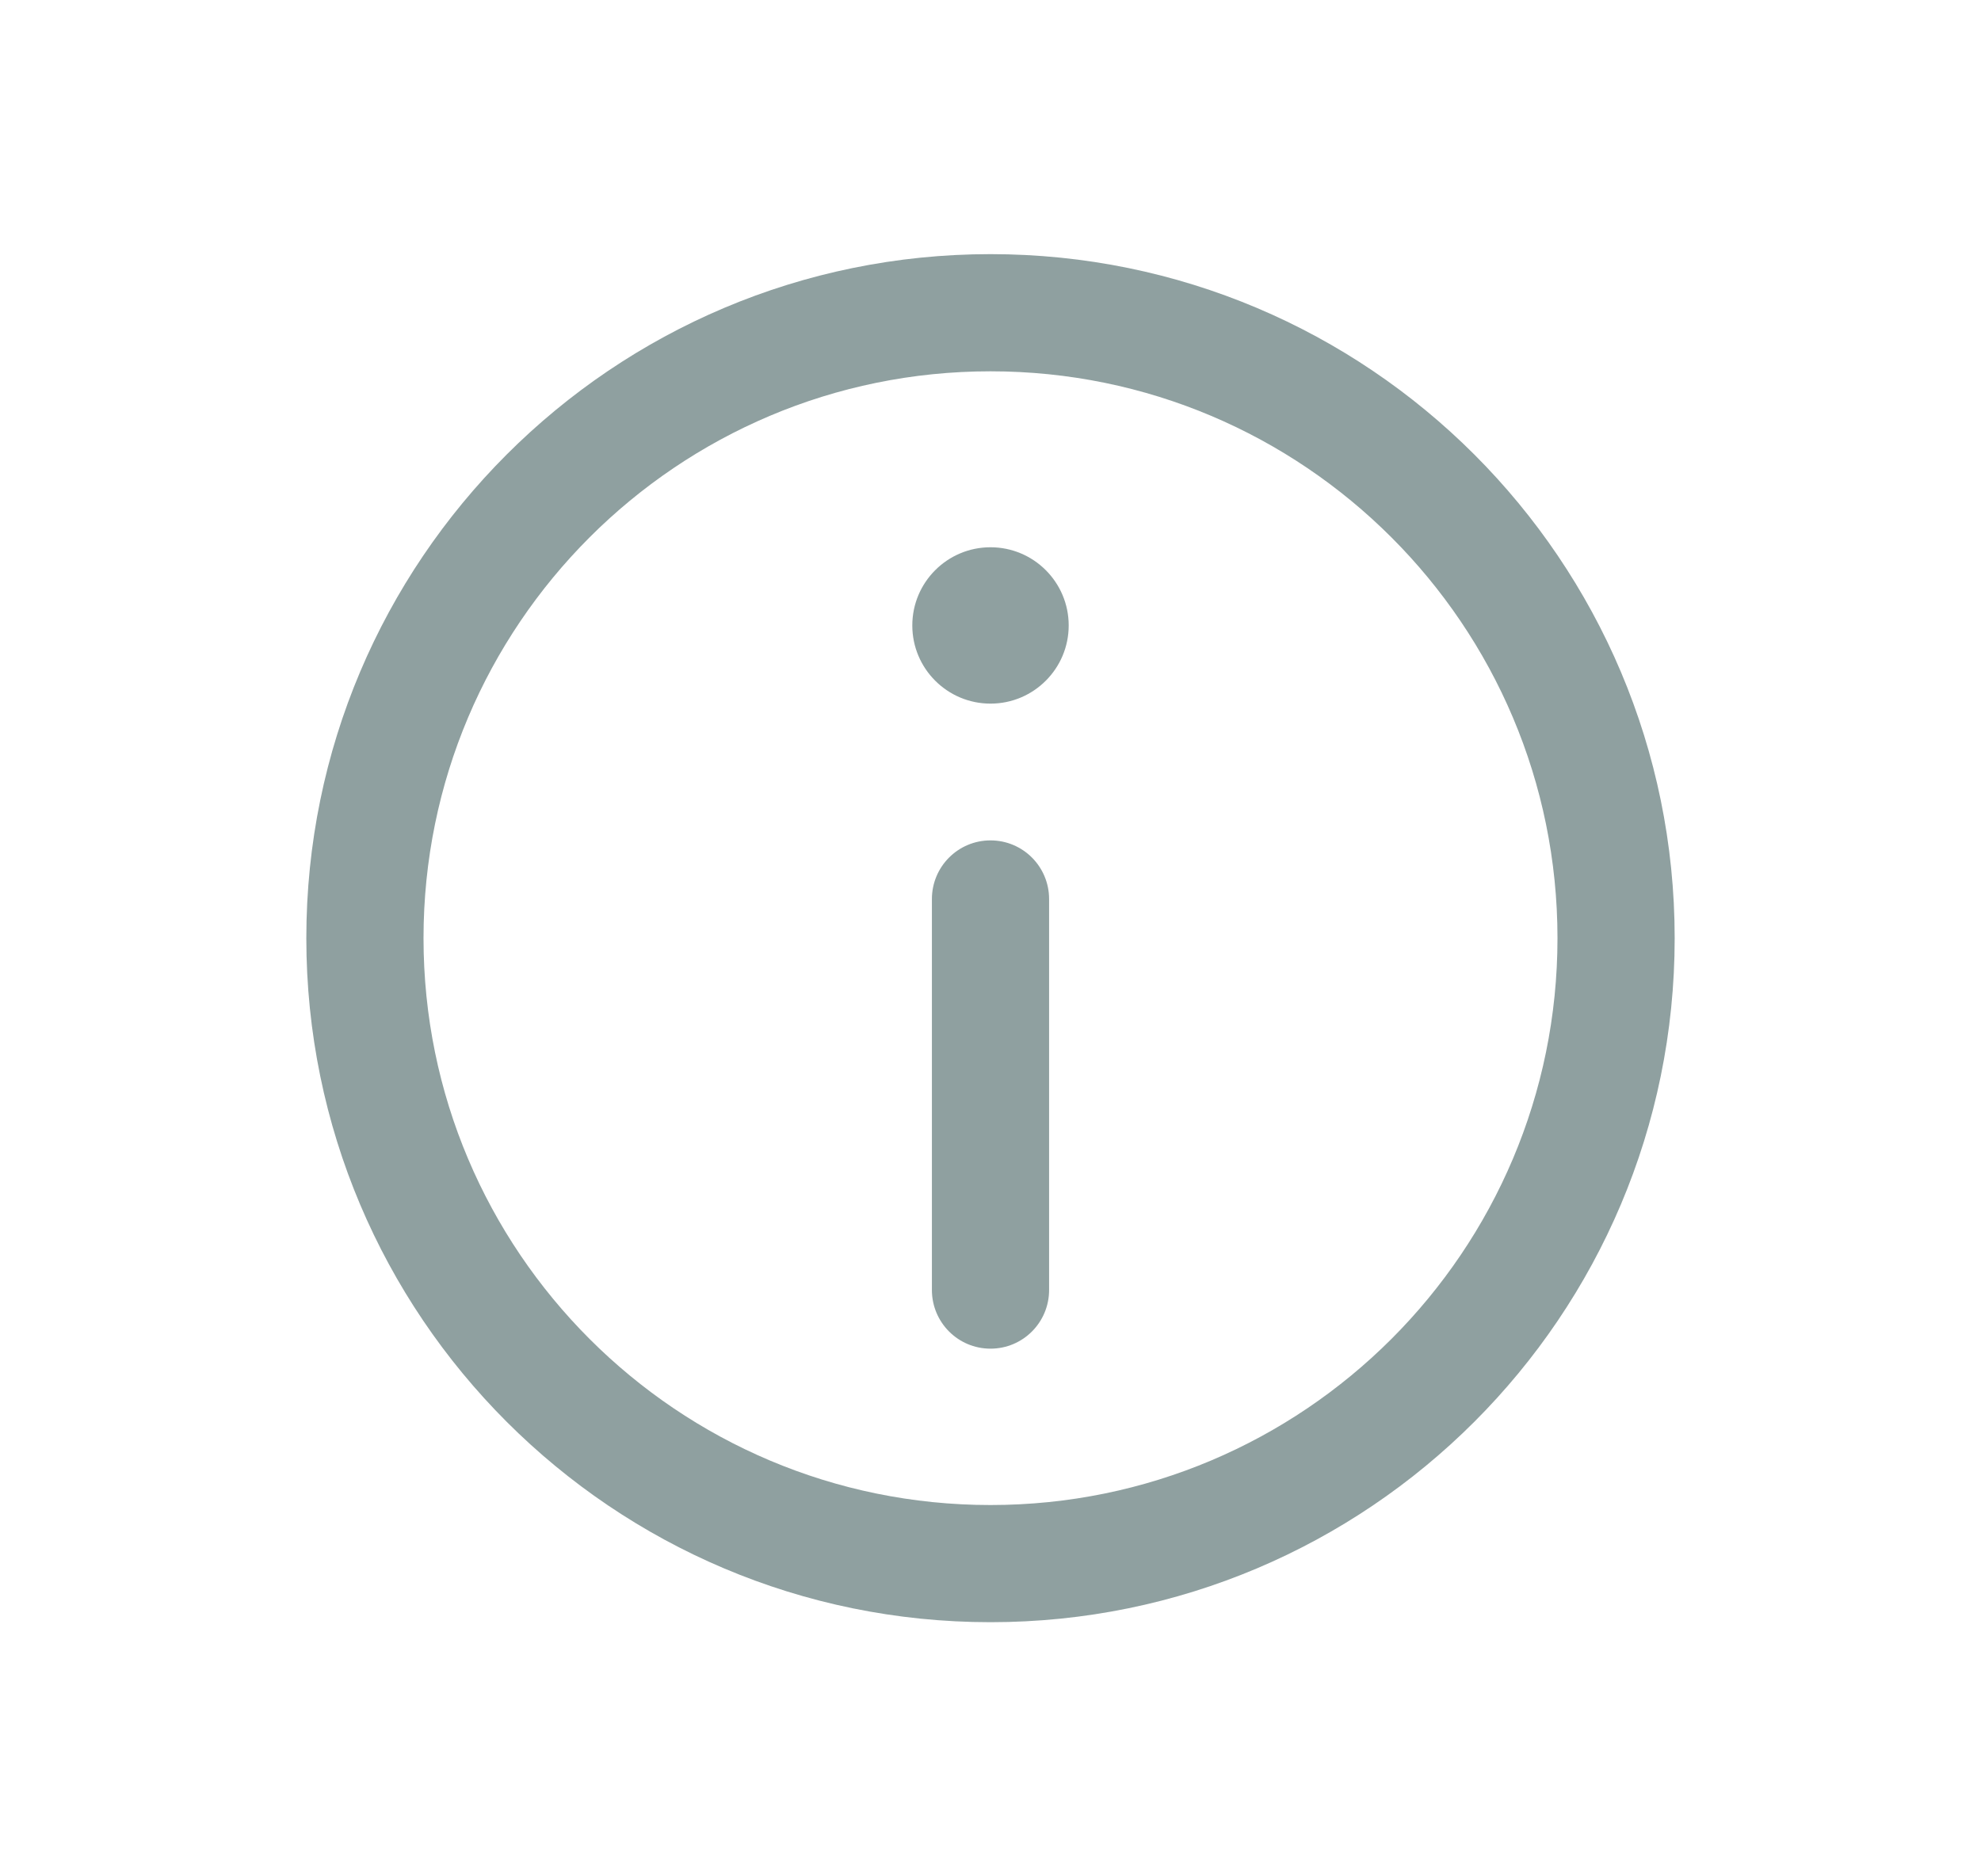 <svg width="19" height="18" viewBox="0 0 19 18" fill="none" xmlns="http://www.w3.org/2000/svg">
<path d="M9.5 8.062C9.811 8.062 10.062 8.314 10.062 8.625V12.375C10.062 12.686 9.811 12.938 9.5 12.938C9.189 12.938 8.938 12.686 8.938 12.375V8.625C8.938 8.314 9.189 8.062 9.5 8.062Z" fill="#8FA0A0"/>
<path d="M9.5 6.75C9.914 6.75 10.25 6.414 10.25 6C10.25 5.586 9.914 5.25 9.5 5.25C9.086 5.25 8.75 5.586 8.75 6C8.75 6.414 9.086 6.75 9.5 6.75Z" fill="#8FA0A0"/>
<path fill-rule="evenodd" clip-rule="evenodd" d="M2.938 9C2.938 5.376 5.876 2.438 9.5 2.438C13.124 2.438 16.062 5.376 16.062 9C16.062 12.624 13.124 15.562 9.5 15.562C5.876 15.562 2.938 12.624 2.938 9ZM9.5 3.562C6.497 3.562 4.062 5.997 4.062 9C4.062 12.003 6.497 14.438 9.5 14.438C12.503 14.438 14.938 12.003 14.938 9C14.938 5.997 12.503 3.562 9.5 3.562Z" fill="#8FA0A0"/>
</svg>
